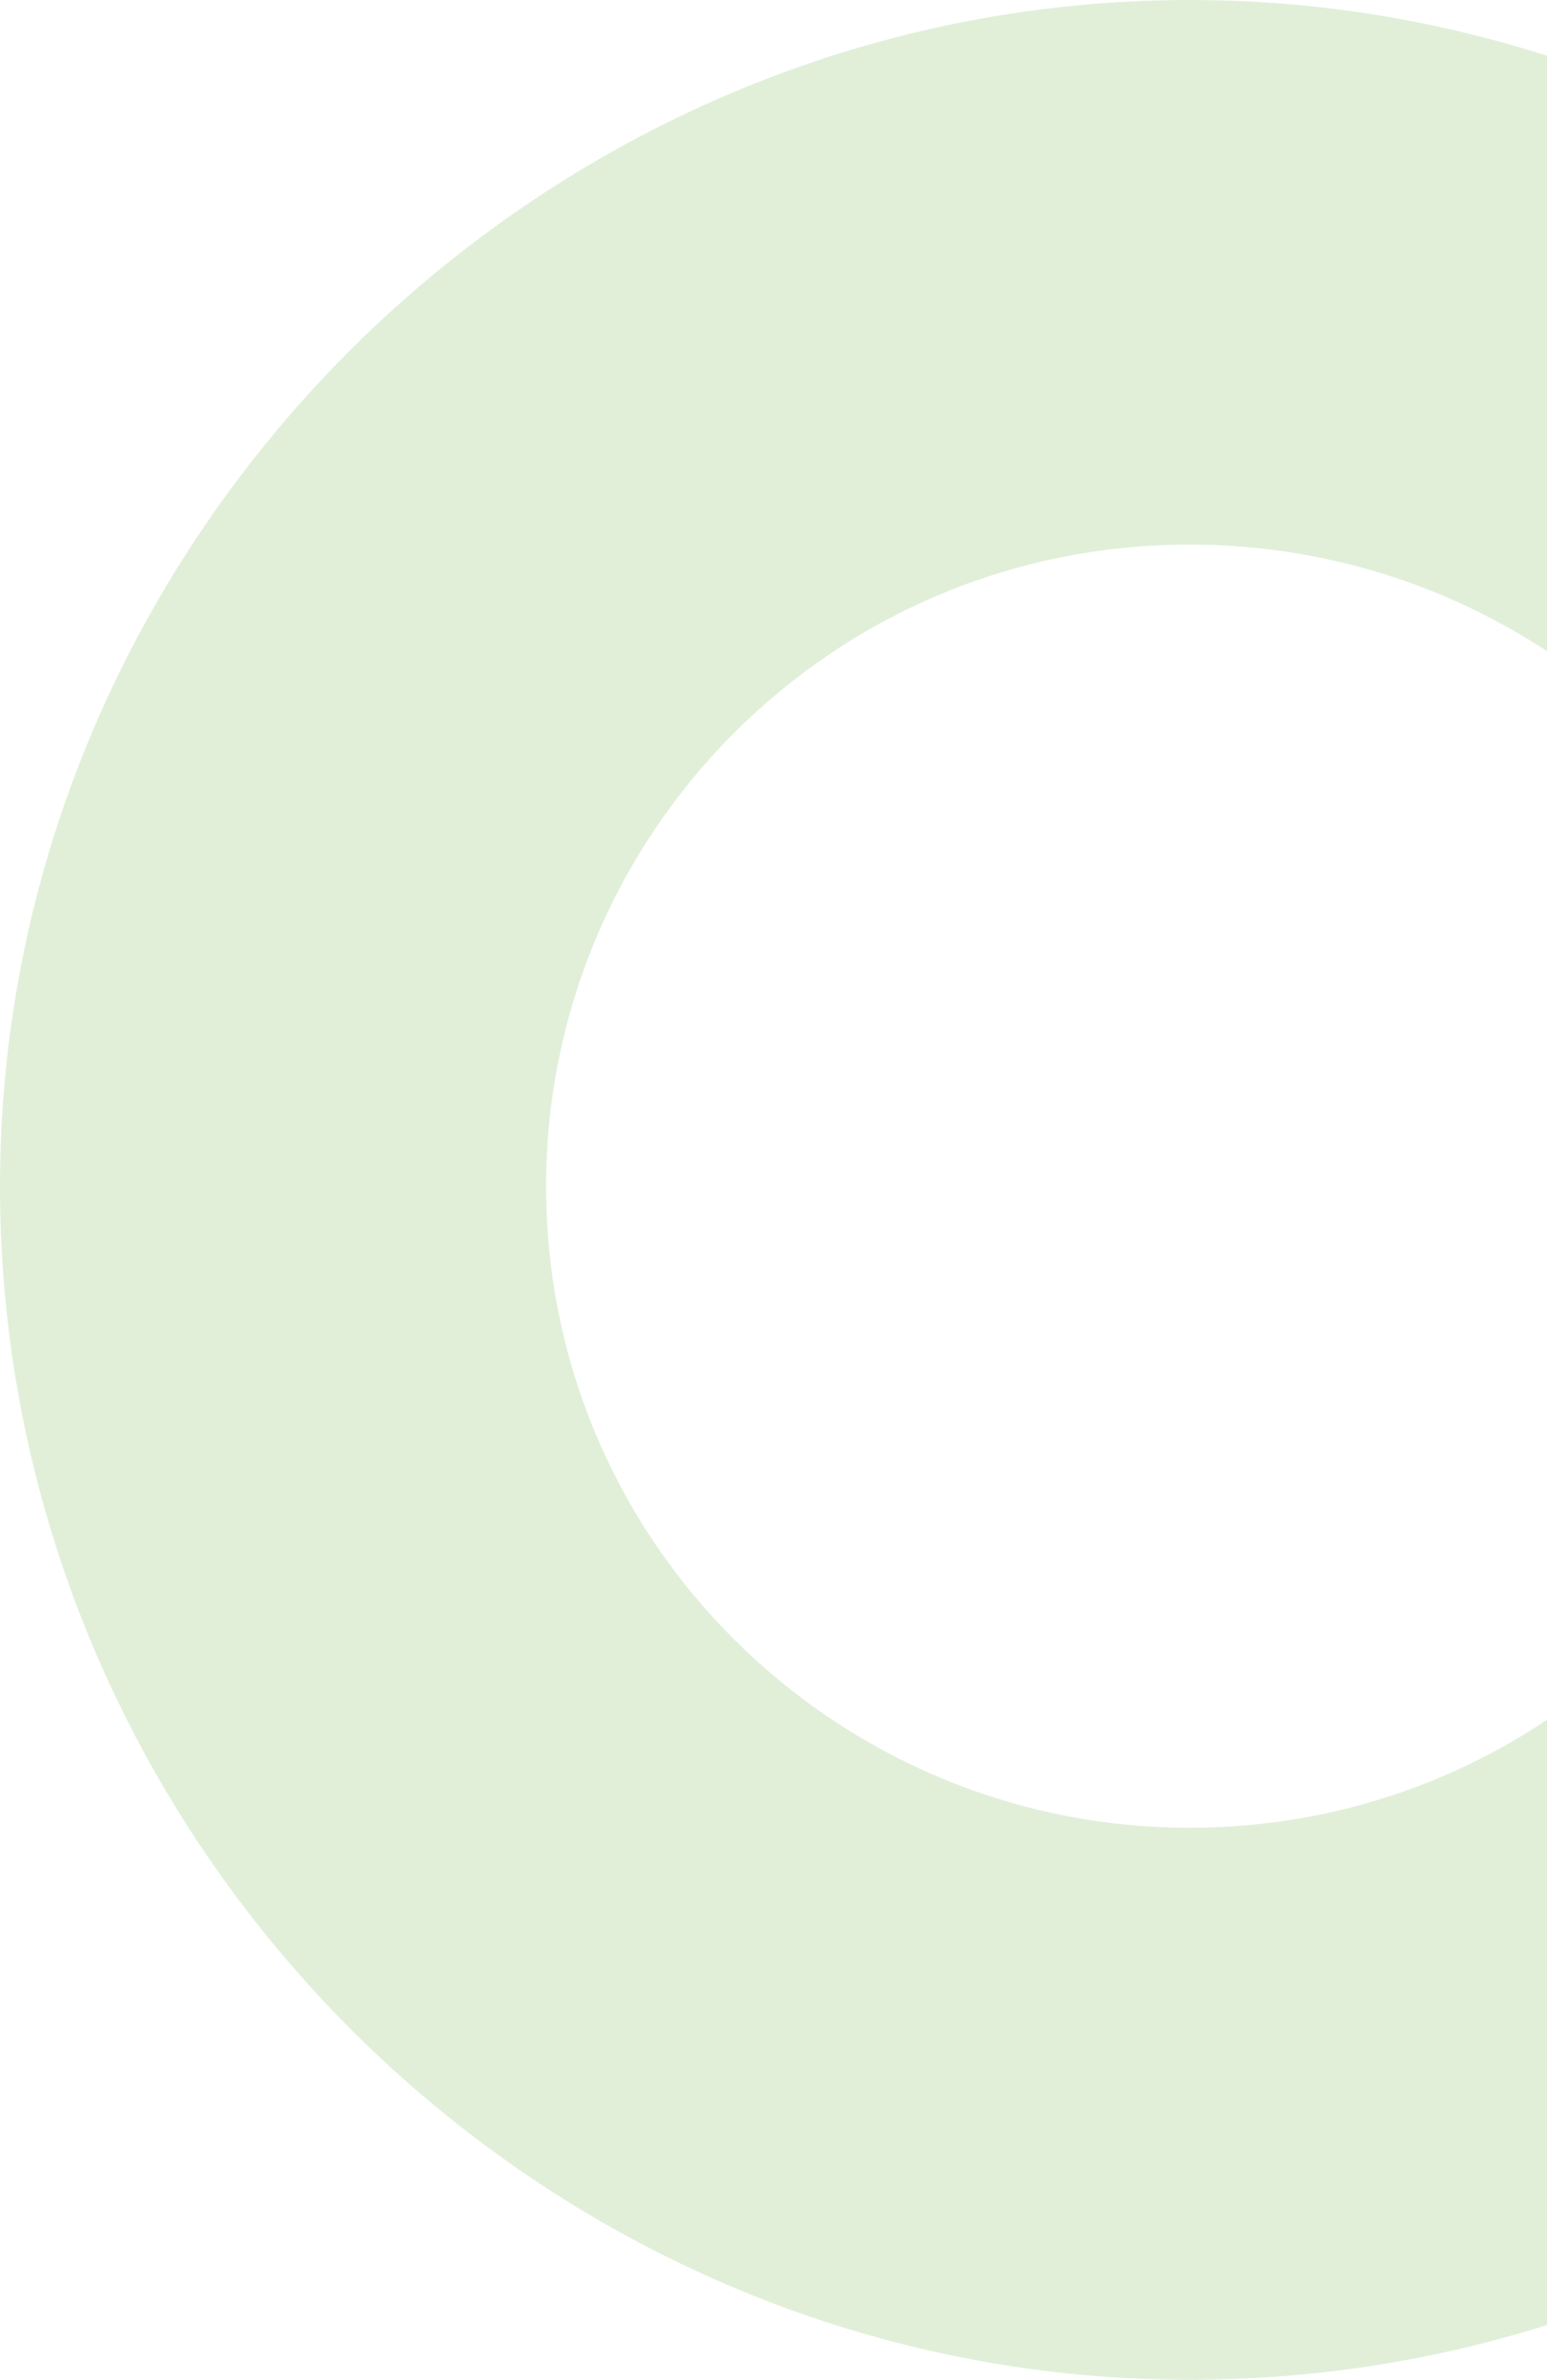 <svg width="515" height="792" viewBox="0 0 515 792" fill="none" xmlns="http://www.w3.org/2000/svg">
<path opacity="0.2" d="M395.987 792C179.315 792 0 613.241 0 394.759C0 178.759 179.315 0 395.987 0C612.659 0 791.974 178.759 791.974 394.759C794.465 613.241 615.15 792 395.987 792ZM395.987 181.241C276.444 181.241 181.805 278.069 181.805 394.759C181.805 513.931 278.934 608.276 395.987 608.276C515.53 608.276 610.169 511.448 610.169 394.759C612.659 278.069 515.53 181.241 395.987 181.241Z" fill="#6CB044"/>
</svg>
